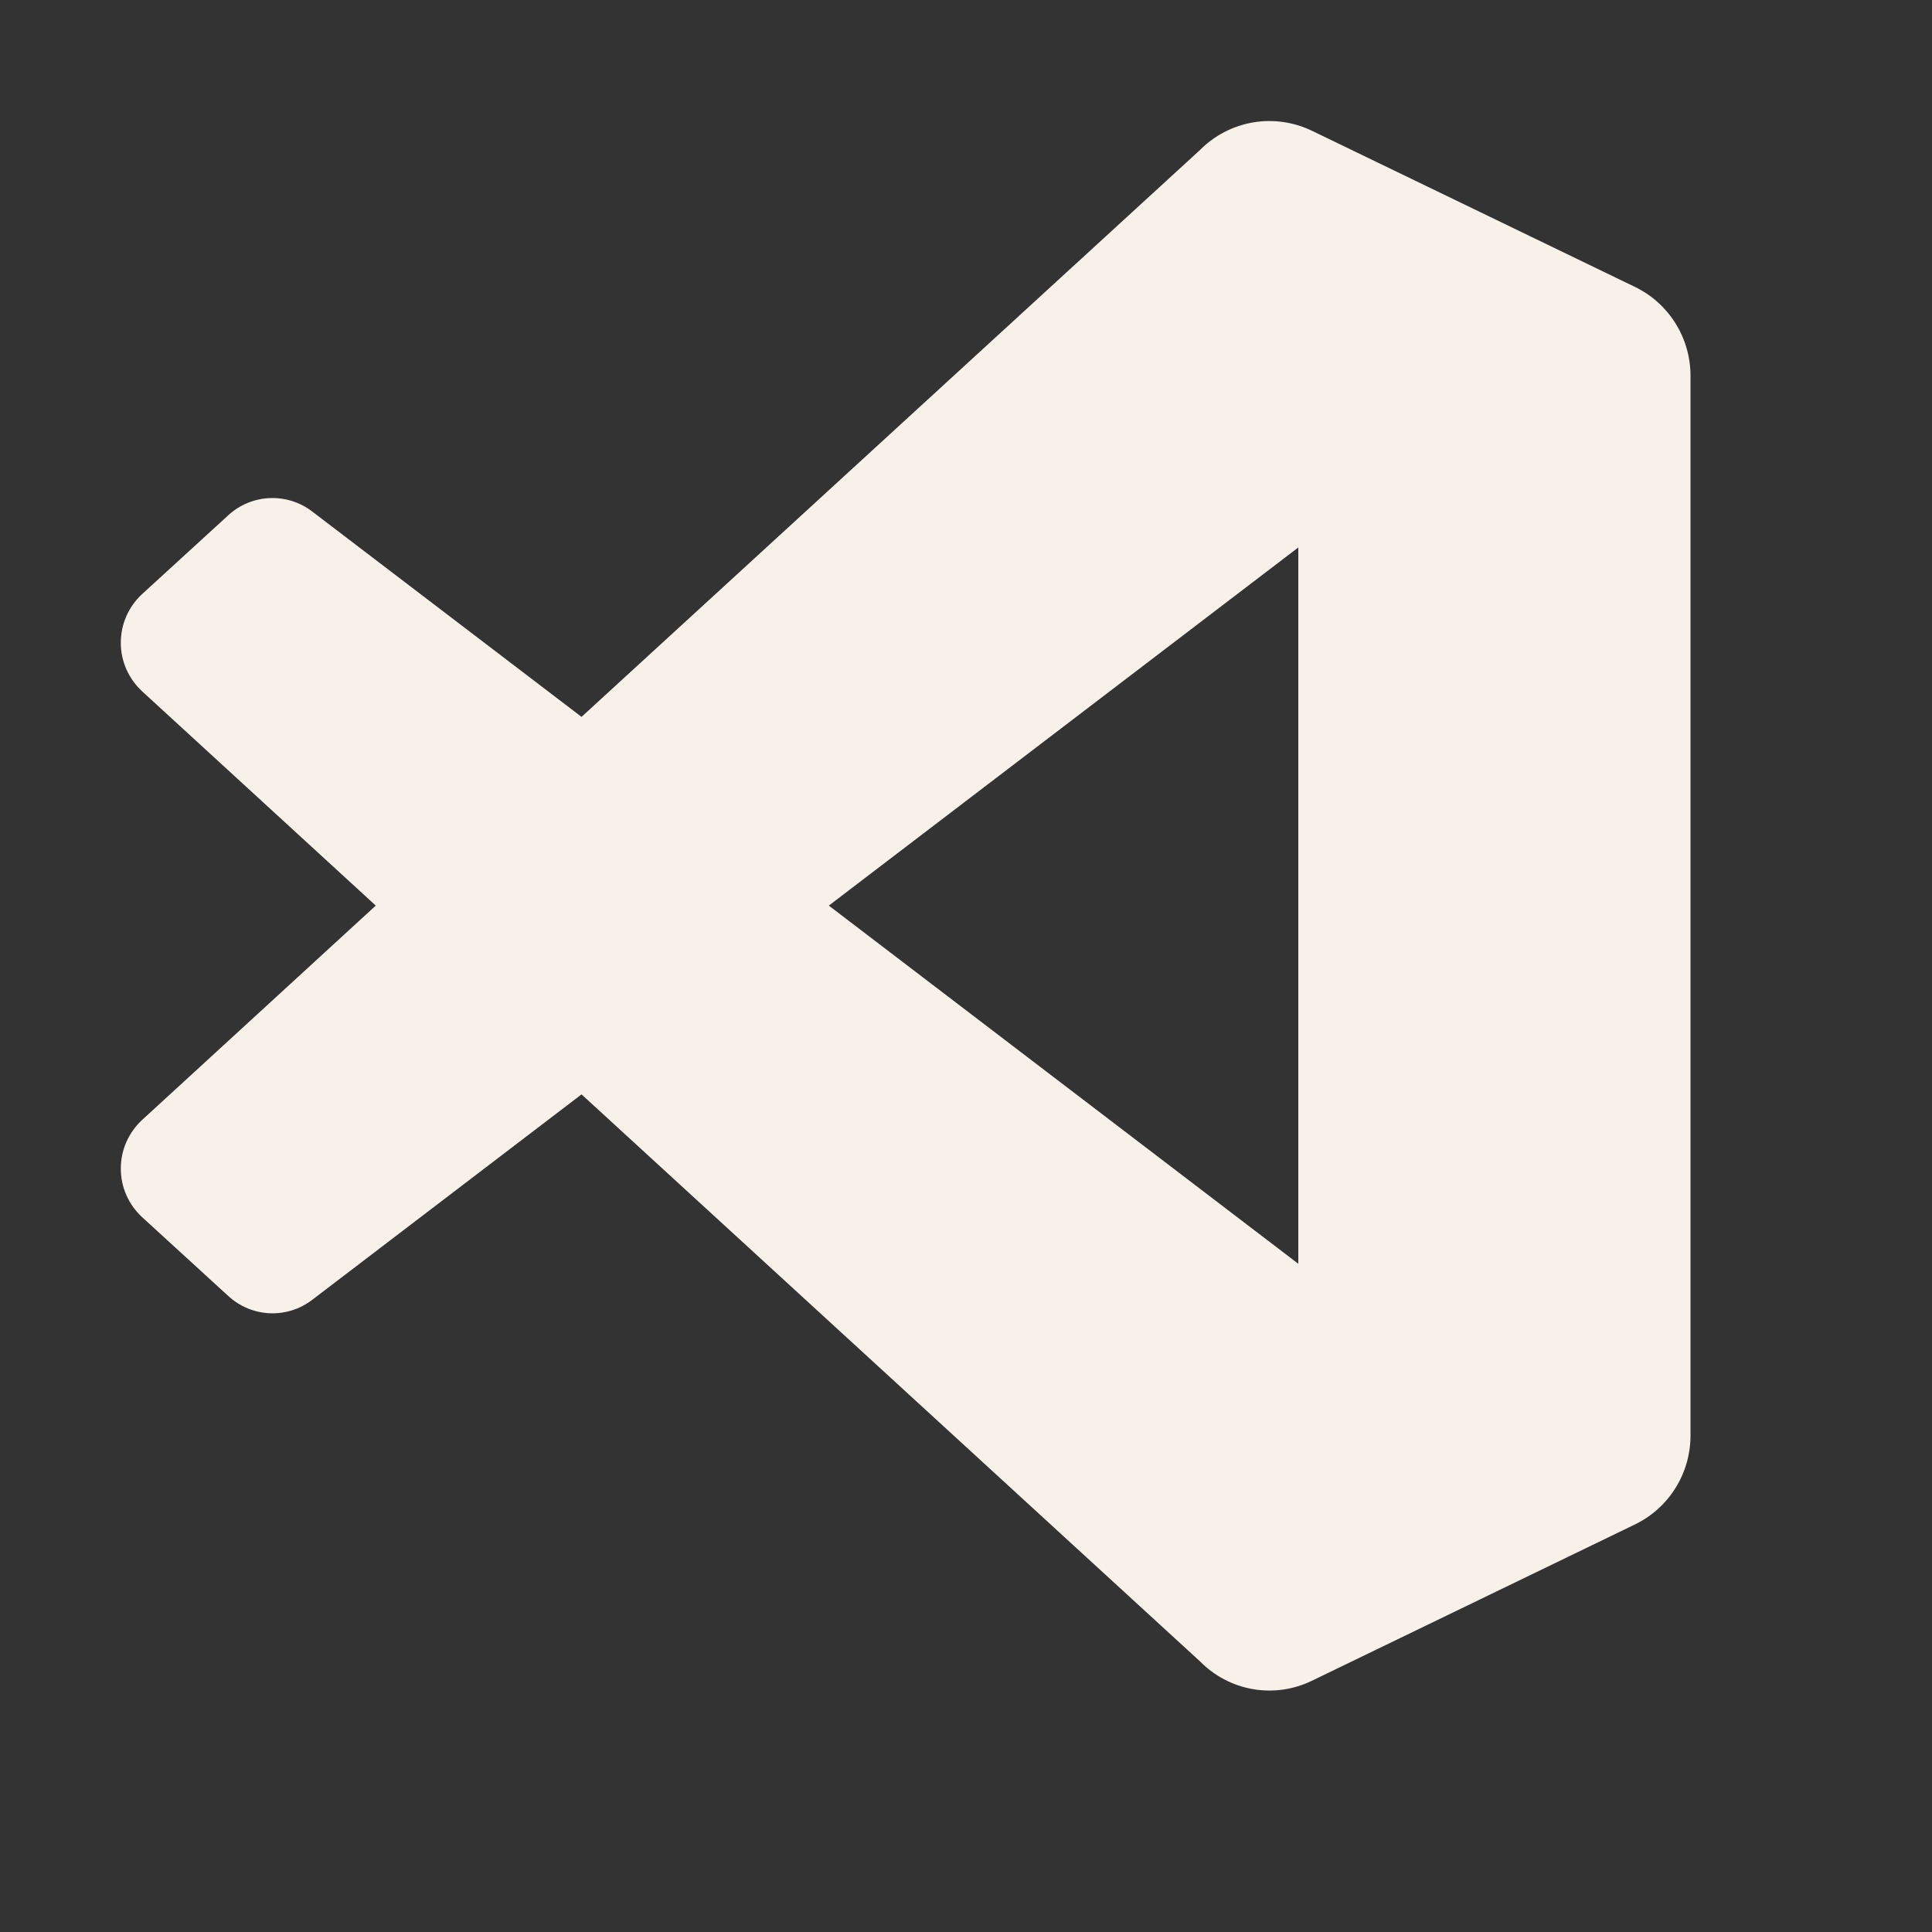 <svg width="38" height="38" viewBox="0 0 38 38" fill="none" xmlns="http://www.w3.org/2000/svg">
<rect x="0" y="0" width="38" height="38" fill="#333333" stroke="none"/>
<path d="M25.8 33.06C25.441 33.234 25.036 33.291 24.643 33.223C24.25 33.155 23.888 32.966 23.608 32.682L11.438 21.525L6.137 25.569C5.898 25.751 5.603 25.843 5.303 25.83C5.003 25.816 4.718 25.698 4.496 25.496L2.795 23.94C2.663 23.818 2.558 23.671 2.485 23.506C2.413 23.341 2.376 23.164 2.376 22.984C2.376 22.804 2.413 22.627 2.485 22.462C2.558 22.298 2.663 22.15 2.795 22.028L7.391 17.812L2.795 13.597C2.663 13.475 2.558 13.327 2.485 13.163C2.413 12.998 2.376 12.821 2.376 12.641C2.376 12.461 2.413 12.284 2.485 12.119C2.558 11.954 2.663 11.807 2.795 11.685L4.496 10.129C4.718 9.927 5.004 9.81 5.304 9.797C5.603 9.784 5.898 9.876 6.137 10.058L11.438 14.1L23.608 2.945C23.889 2.663 24.251 2.476 24.644 2.408C25.037 2.341 25.44 2.398 25.8 2.57L32.157 5.643C32.825 5.966 33.25 6.645 33.25 7.391V19H25.536V10.768L16.302 17.812L25.536 24.857V19H33.25V28.236C33.25 28.982 32.825 29.661 32.157 29.984L25.8 33.06Z" fill="#F7F1EA"/>
</svg>
